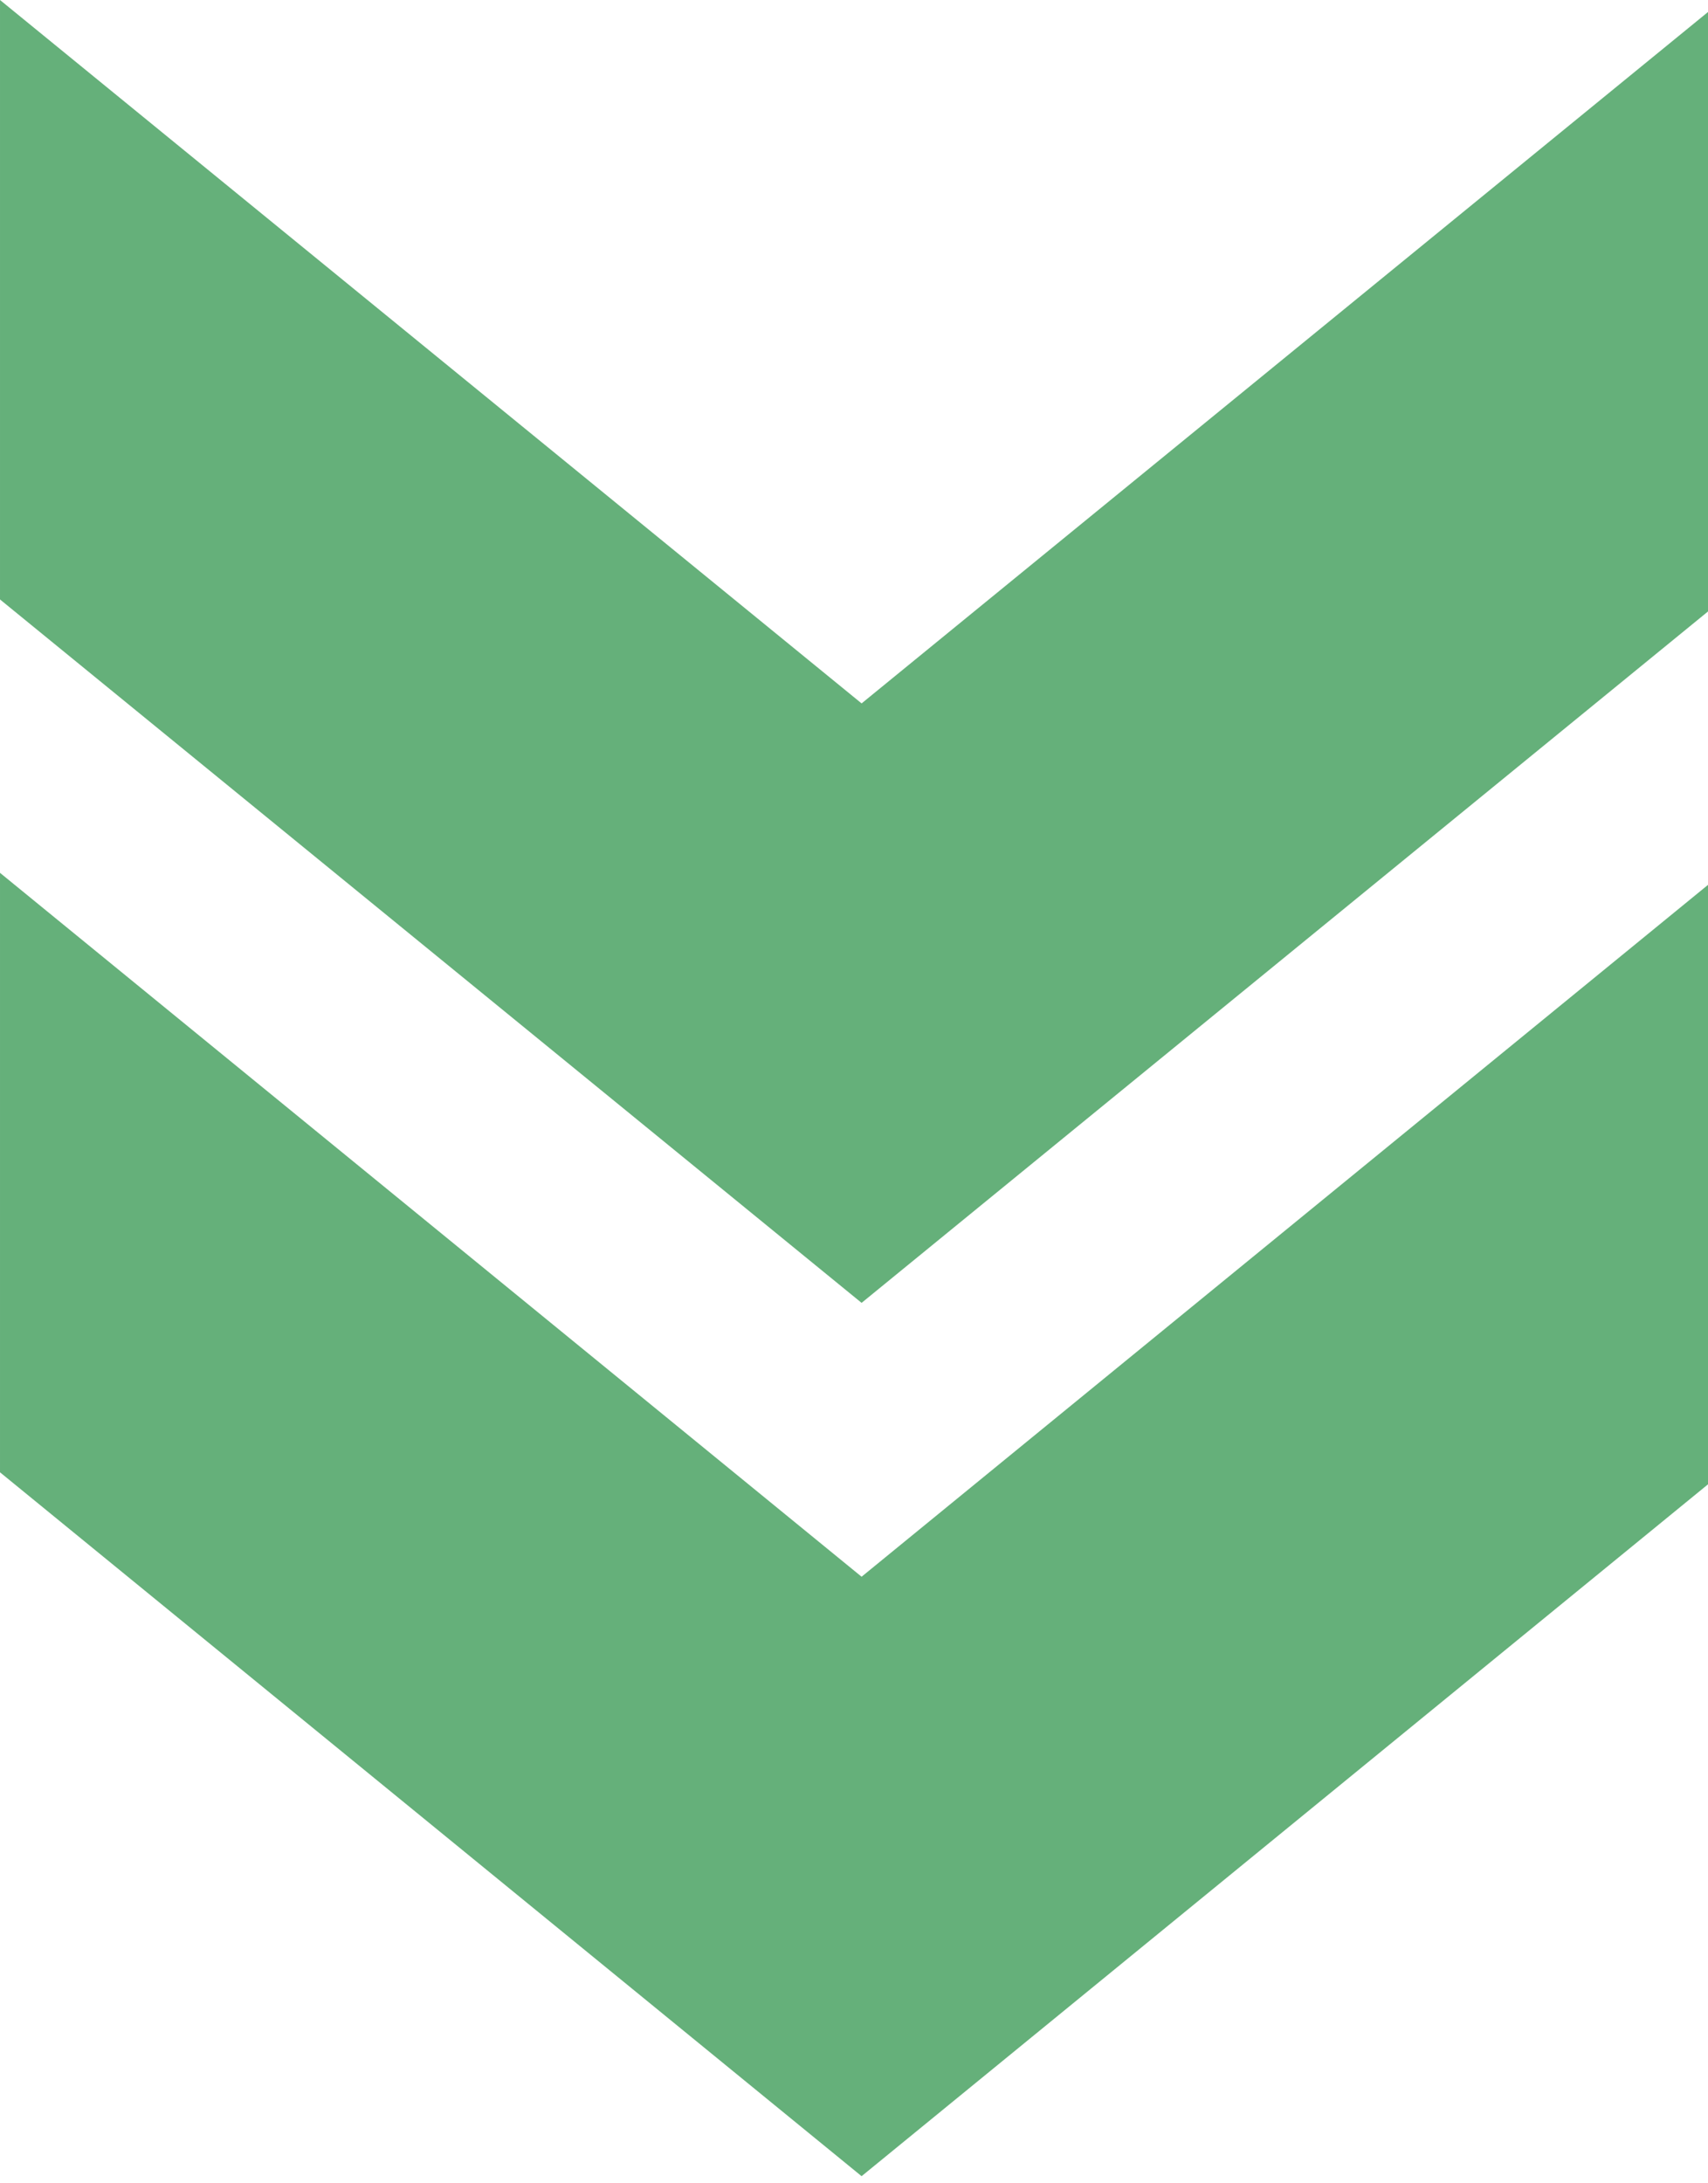 <svg width="36" height="46" viewBox="0 0 36 46" fill="none" xmlns="http://www.w3.org/2000/svg">
<g clip-path="url(#clip0_112:7)">
<g clip-path="url(#clip1_112:7)">
<path d="M36.31 12.63L36.31 0L18.16 14.82L5.72205e-05 -1.58716e-06L5.66684e-05 12.63L18.16 27.45L36.31 12.63Z" fill="#65B07A"/>
<path d="M36.31 31.02L36.31 18.39L18.16 33.22L5.72205e-05 18.39L5.66684e-05 31.02L18.16 45.85L36.31 31.02Z" fill="#65B07A"/>
</g>
</g>
<defs>
<clipPath id="clip0_112:7">
<rect width="36" height="46" fill="white"/>
</clipPath>
<clipPath id="clip1_112:7">
<rect x="36.31" width="64.24" height="36.31" transform="rotate(90 36.31 0)" fill="white"/>
</clipPath>
</defs>
</svg>
